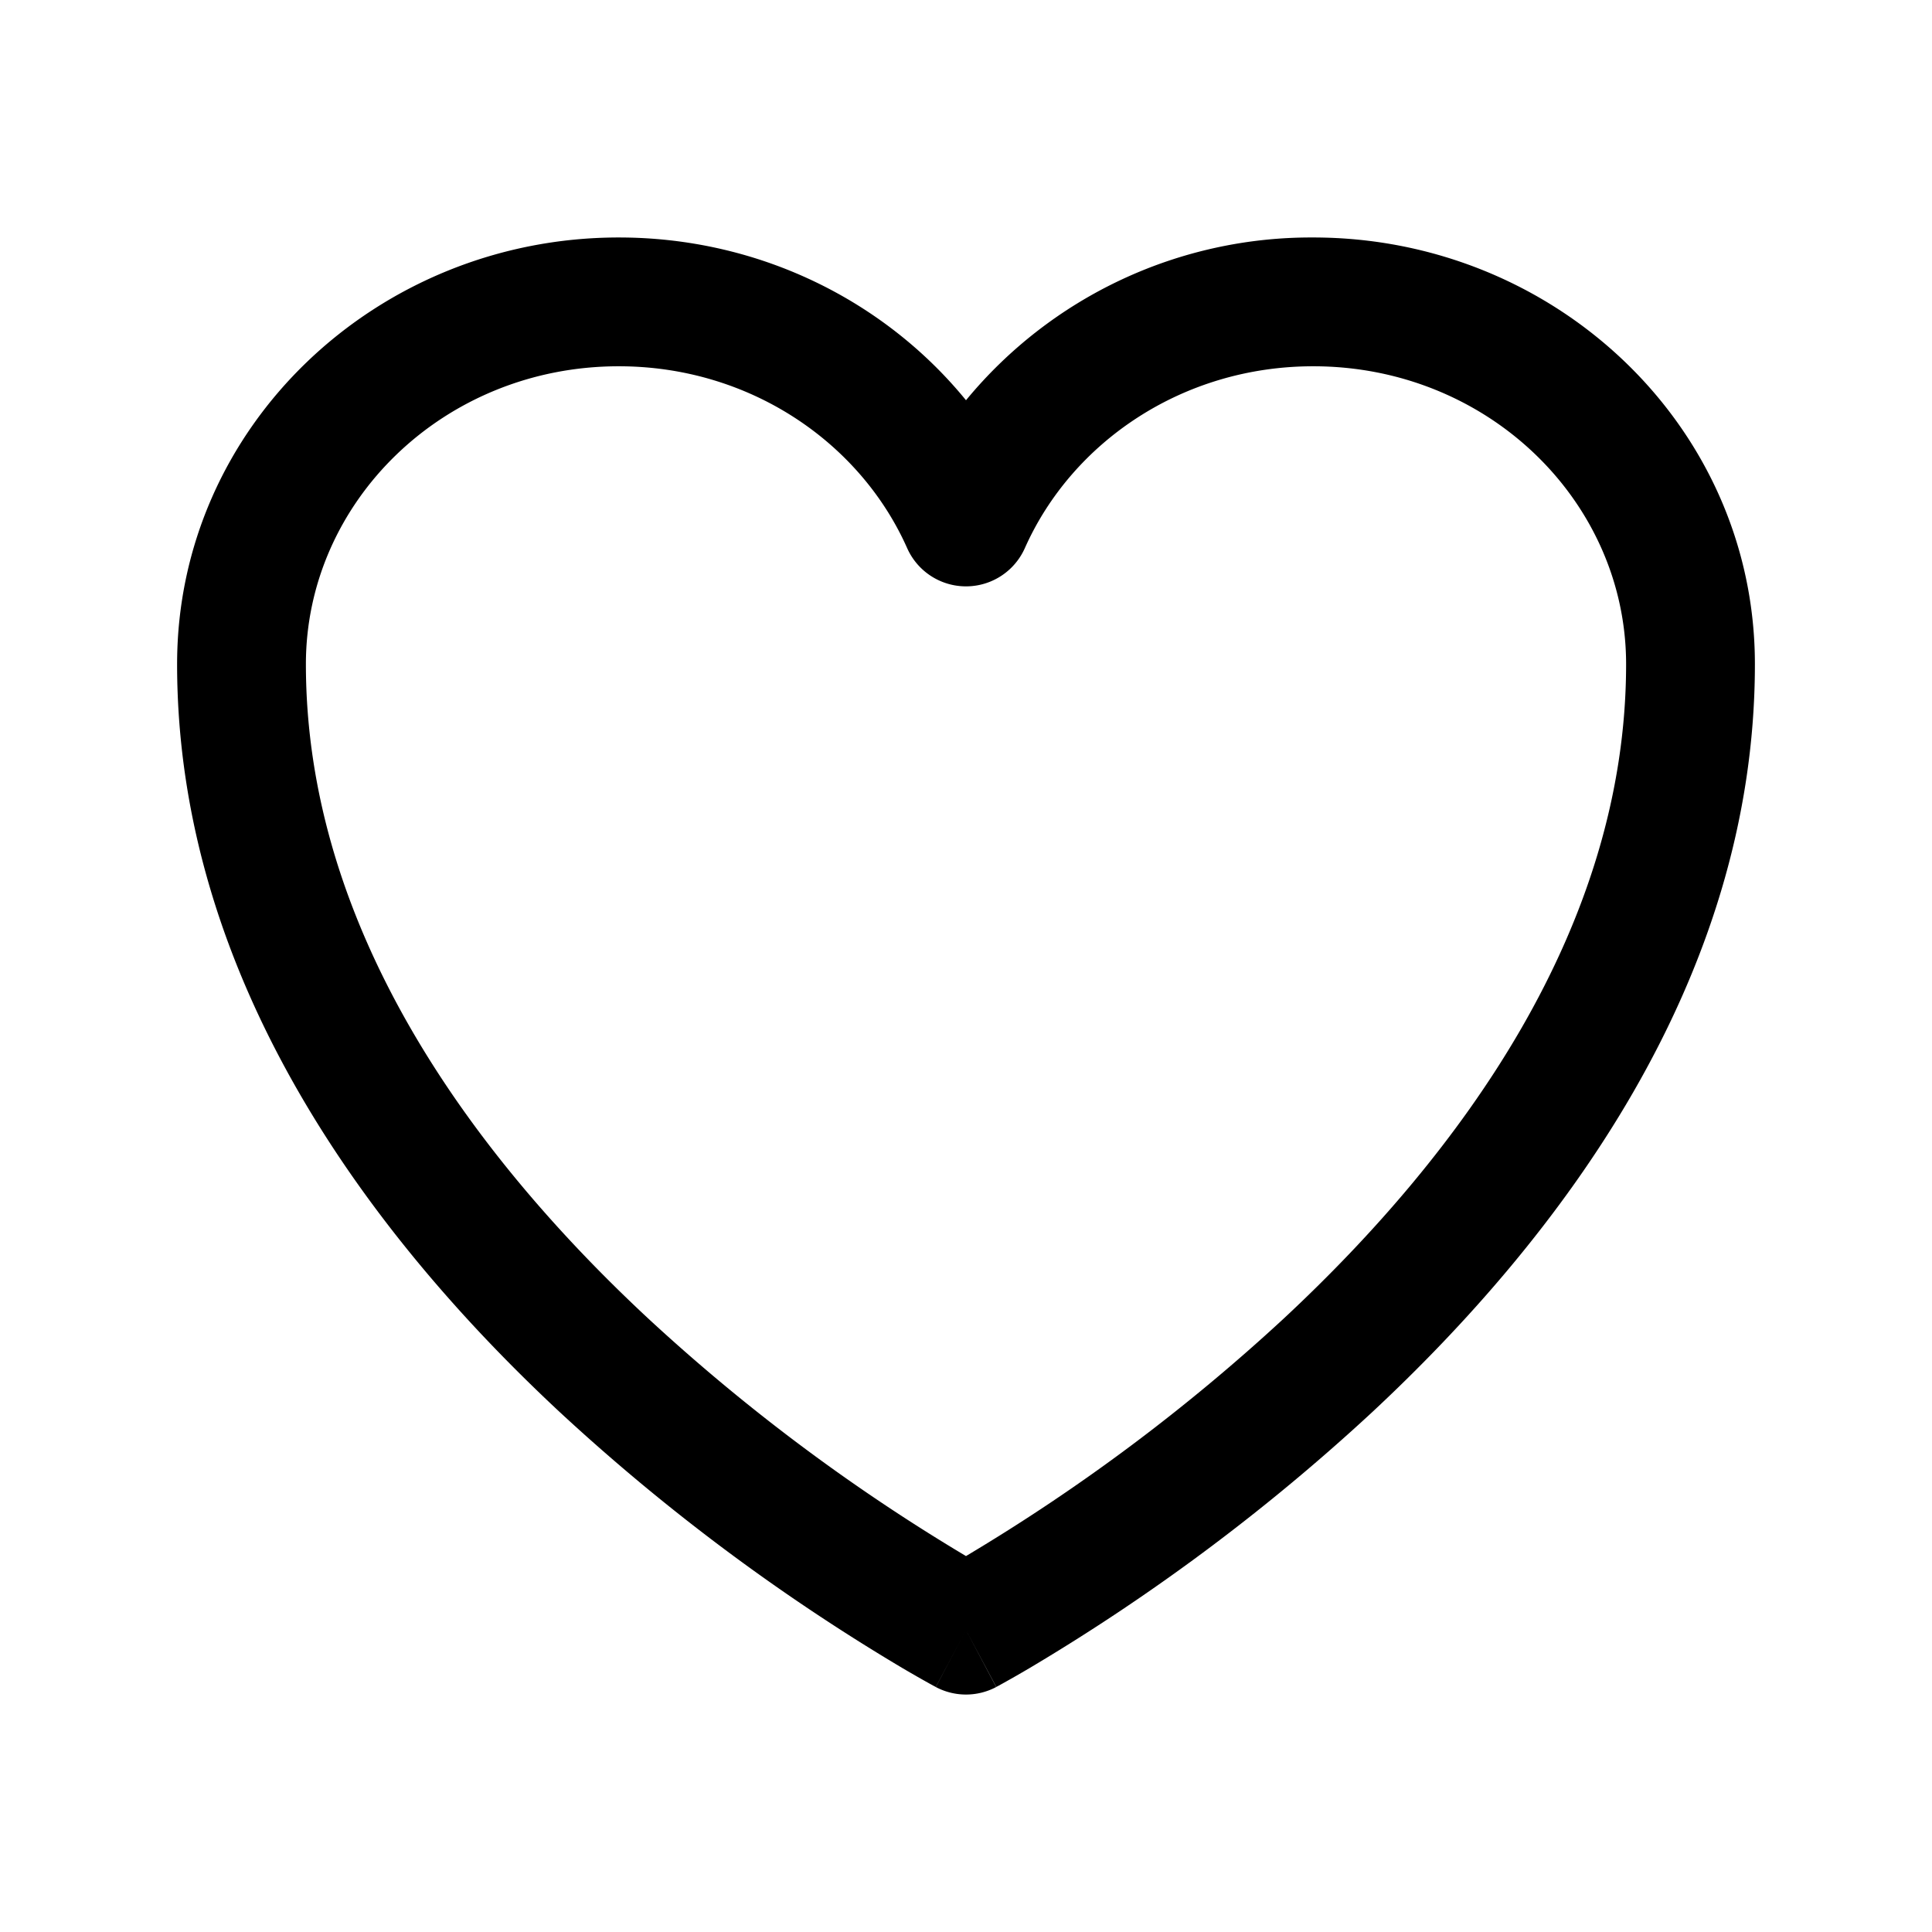 <svg xmlns="http://www.w3.org/2000/svg" fill="none" viewBox="0 0 24 24"><path fill="currentColor" fill-rule="evenodd" d="M7.687 4.55C5.51 4.55 3.8 6.237 3.8 8.25c0 3.274 2.05 6.076 4.245 8.122A23.624 23.624 0 0 0 12 19.33a23.627 23.627 0 0 0 3.954-2.957c2.196-2.048 4.246-4.85 4.246-8.123 0-2.013-1.71-3.7-3.887-3.7-1.623 0-2.997.943-3.582 2.259a.8.8 0 0 1-1.462 0C10.684 5.493 9.31 4.55 7.687 4.55ZM12 20.25c-.375.707-.376.706-.376.706l-.003-.001-.006-.004-.023-.012a15.464 15.464 0 0 1-.384-.219 25.224 25.224 0 0 1-4.253-3.177C4.65 15.395 2.2 12.196 2.2 8.25c0-2.958 2.488-5.3 5.487-5.3 1.742 0 3.304.786 4.313 2.022a5.552 5.552 0 0 1 4.313-2.022c2.999 0 5.487 2.342 5.487 5.3 0 3.946-2.45 7.145-4.755 9.293a25.22 25.22 0 0 1-4.253 3.177 15.464 15.464 0 0 1-.384.219l-.023.012-.006.004h-.003L12 20.25Zm0 0 .375.707a.801.801 0 0 1-.75 0L12 20.25Z" clip-rule="evenodd"/></svg>
